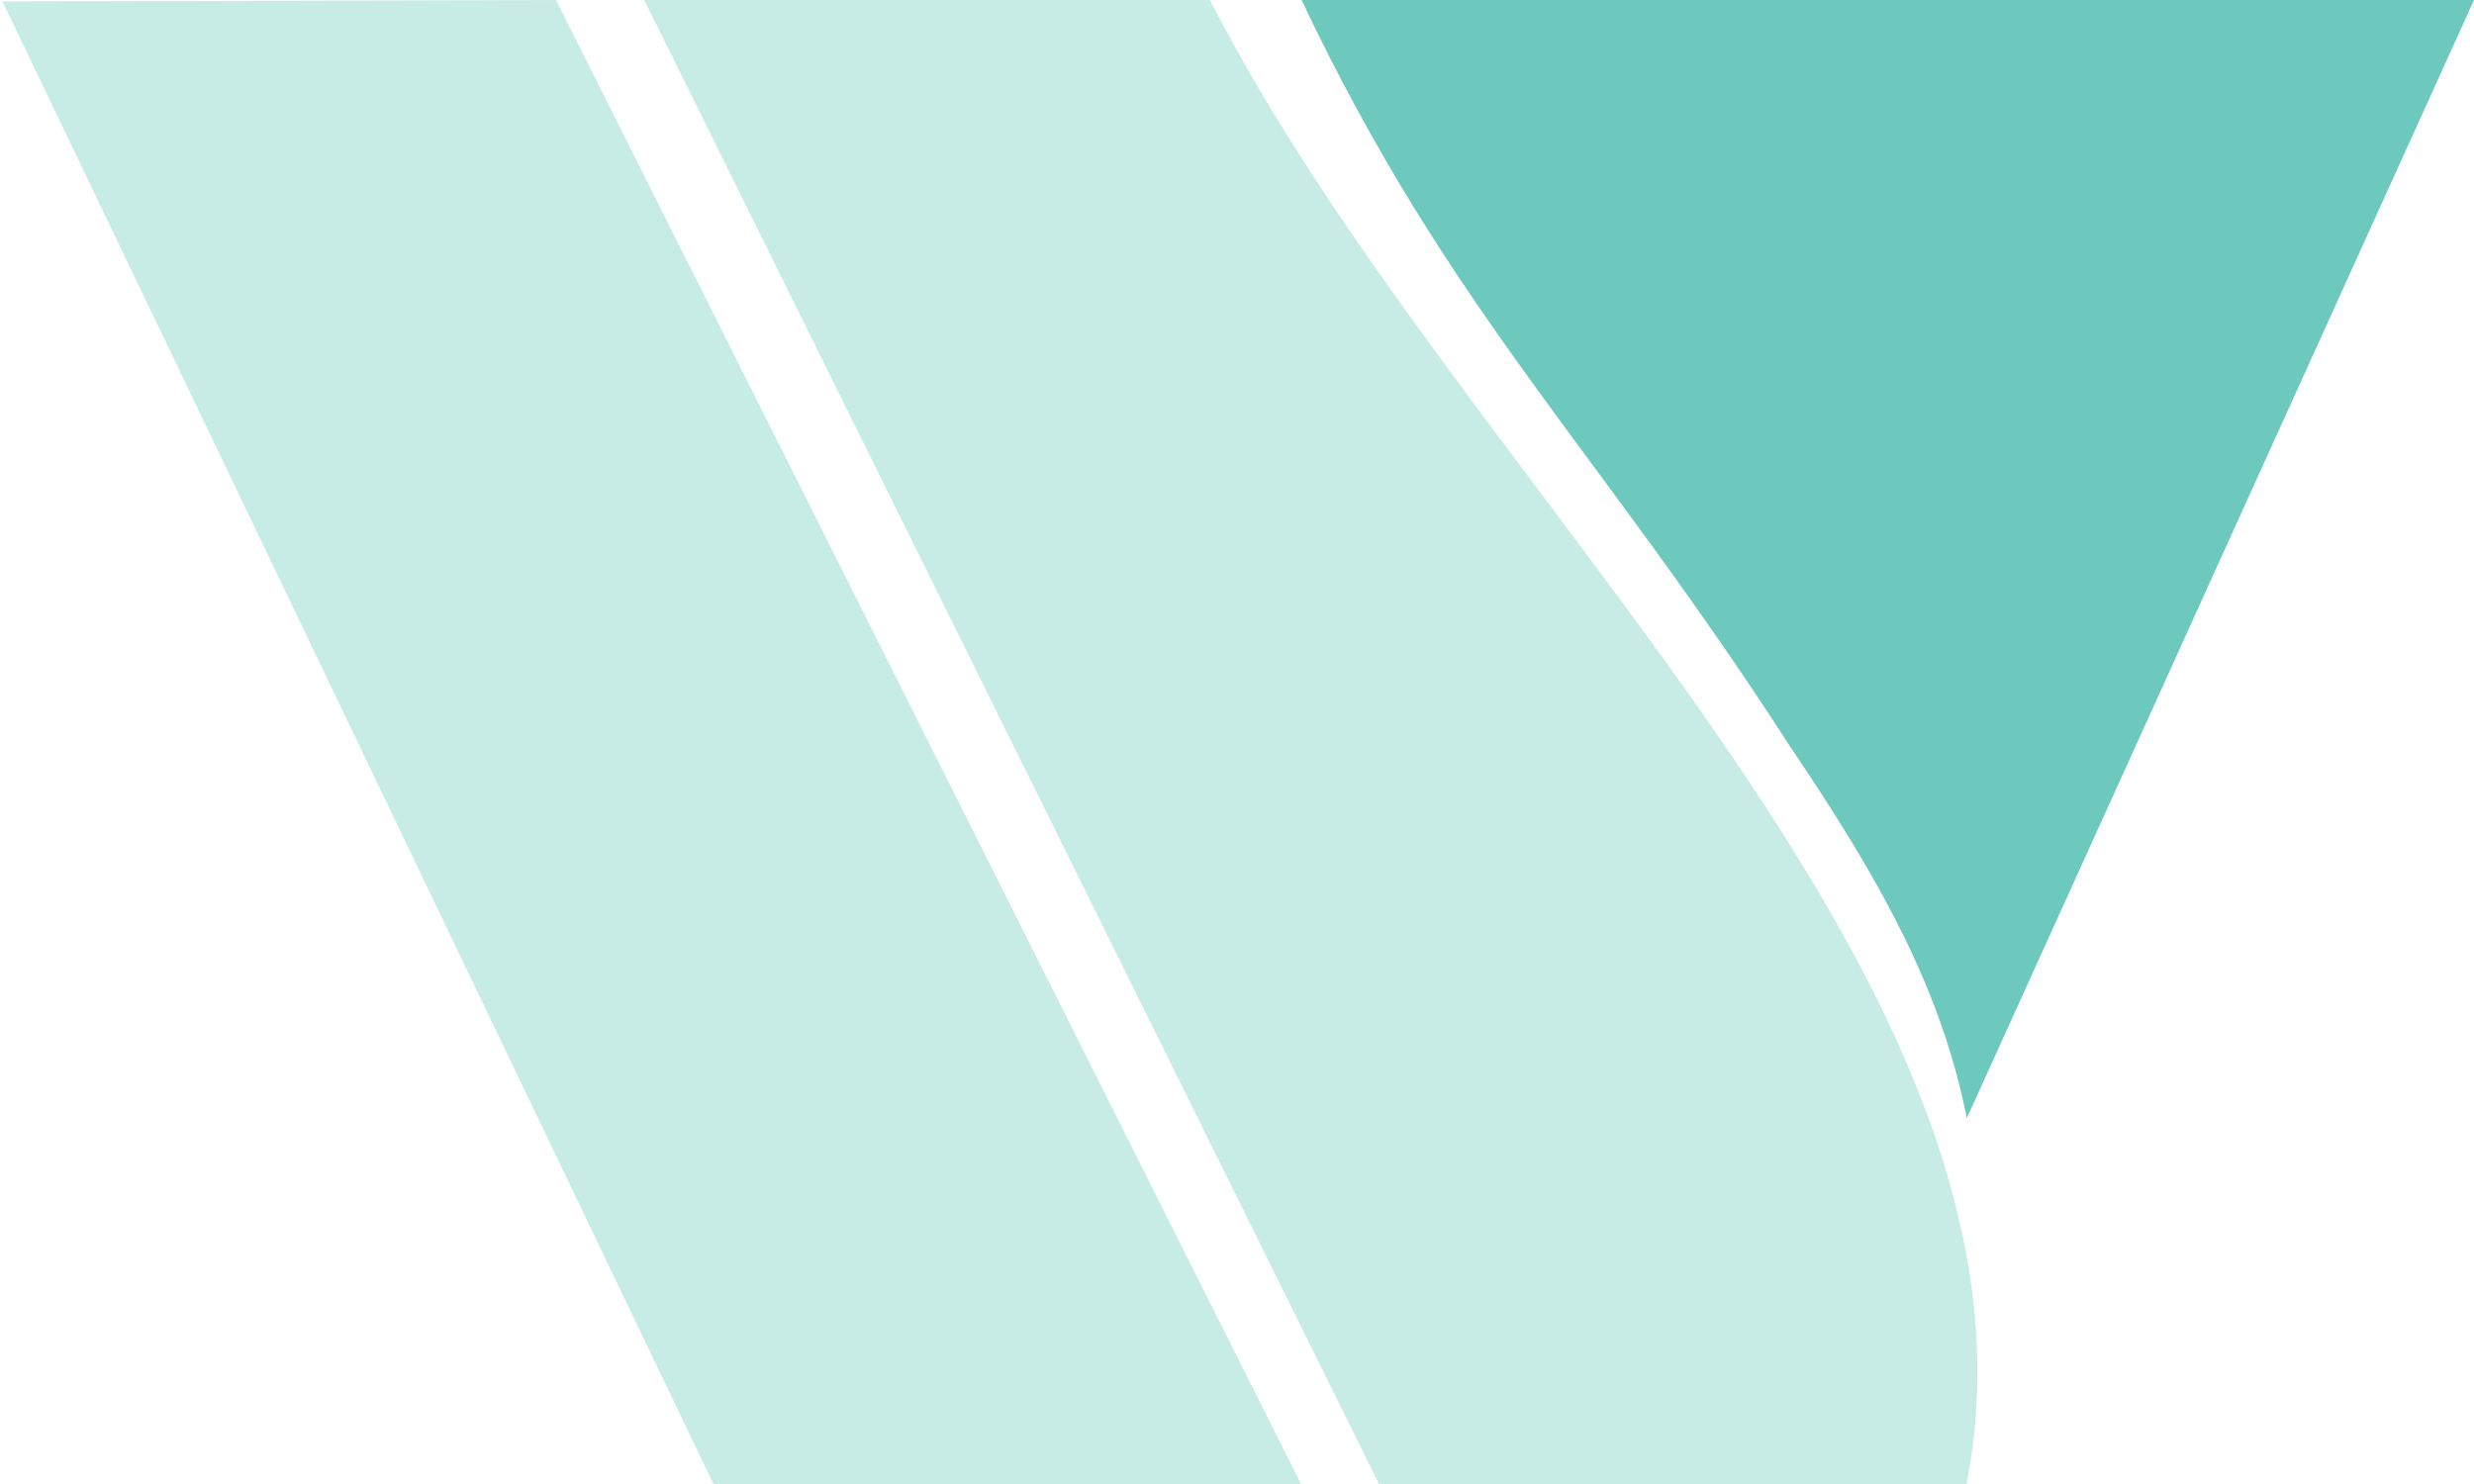 <?xml version="1.0" encoding="UTF-8" standalone="no"?>
<svg
   viewBox="0 0 400 240"
   version="1.1"
   width="400"
   height="240"
   id="svg2"
   sodipodi:docname="logo.svg"
   inkscape:version="1.3 (0e150ed6c4, 2023-07-21)"
   xmlns:inkscape="http://www.inkscape.org/namespaces/inkscape"
   xmlns:sodipodi="http://sodipodi.sourceforge.net/DTD/sodipodi-0.dtd"
   xmlns="http://www.w3.org/2000/svg"
   xmlns:svg="http://www.w3.org/2000/svg"
   xmlns:rdf="http://www.w3.org/1999/02/22-rdf-syntax-ns#"
   xmlns:cc="http://creativecommons.org/ns#"
   xmlns:dc="http://purl.org/dc/elements/1.1/">
  <sodipodi:namedview
     id="namedview1"
     pagecolor="#505050"
     bordercolor="#eeeeee"
     borderopacity="1"
     inkscape:showpageshadow="0"
     inkscape:pageopacity="0"
     inkscape:pagecheckerboard="0"
     inkscape:deskcolor="#d1d1d1"
     inkscape:zoom="1.42625"
     inkscape:cx="52.234882"
     inkscape:cy="97.808939"
     inkscape:current-layer="svg2" />
  <defs
     id="defs28">
    <filter
       style="color-interpolation-filters:sRGB;"
       id="filter1044"
       x="-0.018"
       y="-0.016"
       width="1.054"
       height="1.034">
      <feFlood
         flood-opacity="0.498"
         flood-color="rgb(0,0,0)"
         result="flood"
         id="feFlood1034" />
      <feComposite
         in="flood"
         in2="SourceGraphic"
         operator="in"
         result="composite1"
         id="feComposite1036" />
      <feGaussianBlur
         in="composite1"
         stdDeviation="1.6"
         result="blur"
         id="feGaussianBlur1038" />
      <feOffset
         dx="3.7"
         dy="0.6"
         result="offset"
         id="feOffset1040" />
      <feComposite
         in="SourceGraphic"
         in2="offset"
         operator="over"
         result="composite2"
         id="feComposite1042" />
    </filter>
    <filter
       style="color-interpolation-filters:sRGB;"
       id="filter1056"
       x="-0.018"
       y="-0.016"
       width="1.053"
       height="1.034">
      <feFlood
         flood-opacity="0.498"
         flood-color="rgb(0,0,0)"
         result="flood"
         id="feFlood1046" />
      <feComposite
         in="flood"
         in2="SourceGraphic"
         operator="in"
         result="composite1"
         id="feComposite1048" />
      <feGaussianBlur
         in="composite1"
         stdDeviation="1.6"
         result="blur"
         id="feGaussianBlur1050" />
      <feOffset
         dx="3.7"
         dy="0.6"
         result="offset"
         id="feOffset1052" />
      <feComposite
         in="SourceGraphic"
         in2="offset"
         operator="over"
         result="composite2"
         id="feComposite1054" />
    </filter>
    <filter
       style="color-interpolation-filters:sRGB;"
       id="filter1068"
       x="-0.02"
       y="-0.021"
       width="1.06"
       height="1.046">
      <feFlood
         flood-opacity="0.498"
         flood-color="rgb(0,0,0)"
         result="flood"
         id="feFlood1058" />
      <feComposite
         in="flood"
         in2="SourceGraphic"
         operator="in"
         result="composite1"
         id="feComposite1060" />
      <feGaussianBlur
         in="composite1"
         stdDeviation="1.6"
         result="blur"
         id="feGaussianBlur1062" />
      <feOffset
         dx="3.7"
         dy="0.6"
         result="offset"
         id="feOffset1064" />
      <feComposite
         in="SourceGraphic"
         in2="offset"
         operator="over"
         result="composite2"
         id="feComposite1066" />
    </filter>
  </defs>
  <path
     id="path4160"
     d="M 0.4,0.232 89.893,0 210.346,240 h -94.992 z"
     style="fill:#c7ebe5;fill-opacity:1;fill-rule:evenodd;stroke:none" />
  <path
     id="path4162"
     d="m 104.158,0 h 91.481 c 40.355,79.234 138.306,158.75 122.316,240 h -23.748 -23.748 -23.748 -23.748 z"
     style="fill:#c7ebe5;fill-opacity:1;fill-rule:evenodd" />
  <path
     id="path4394"
     d="M 317.998,180.832 400,0 H 210.442 c 23.837,50.369 47.887,72.471 78.881,120.573 14.477,21.422 24.464,39.085 28.675,60.259 z"
     style="fill:#6dc8bd;fill-opacity:1;fill-rule:evenodd" />
</svg>
